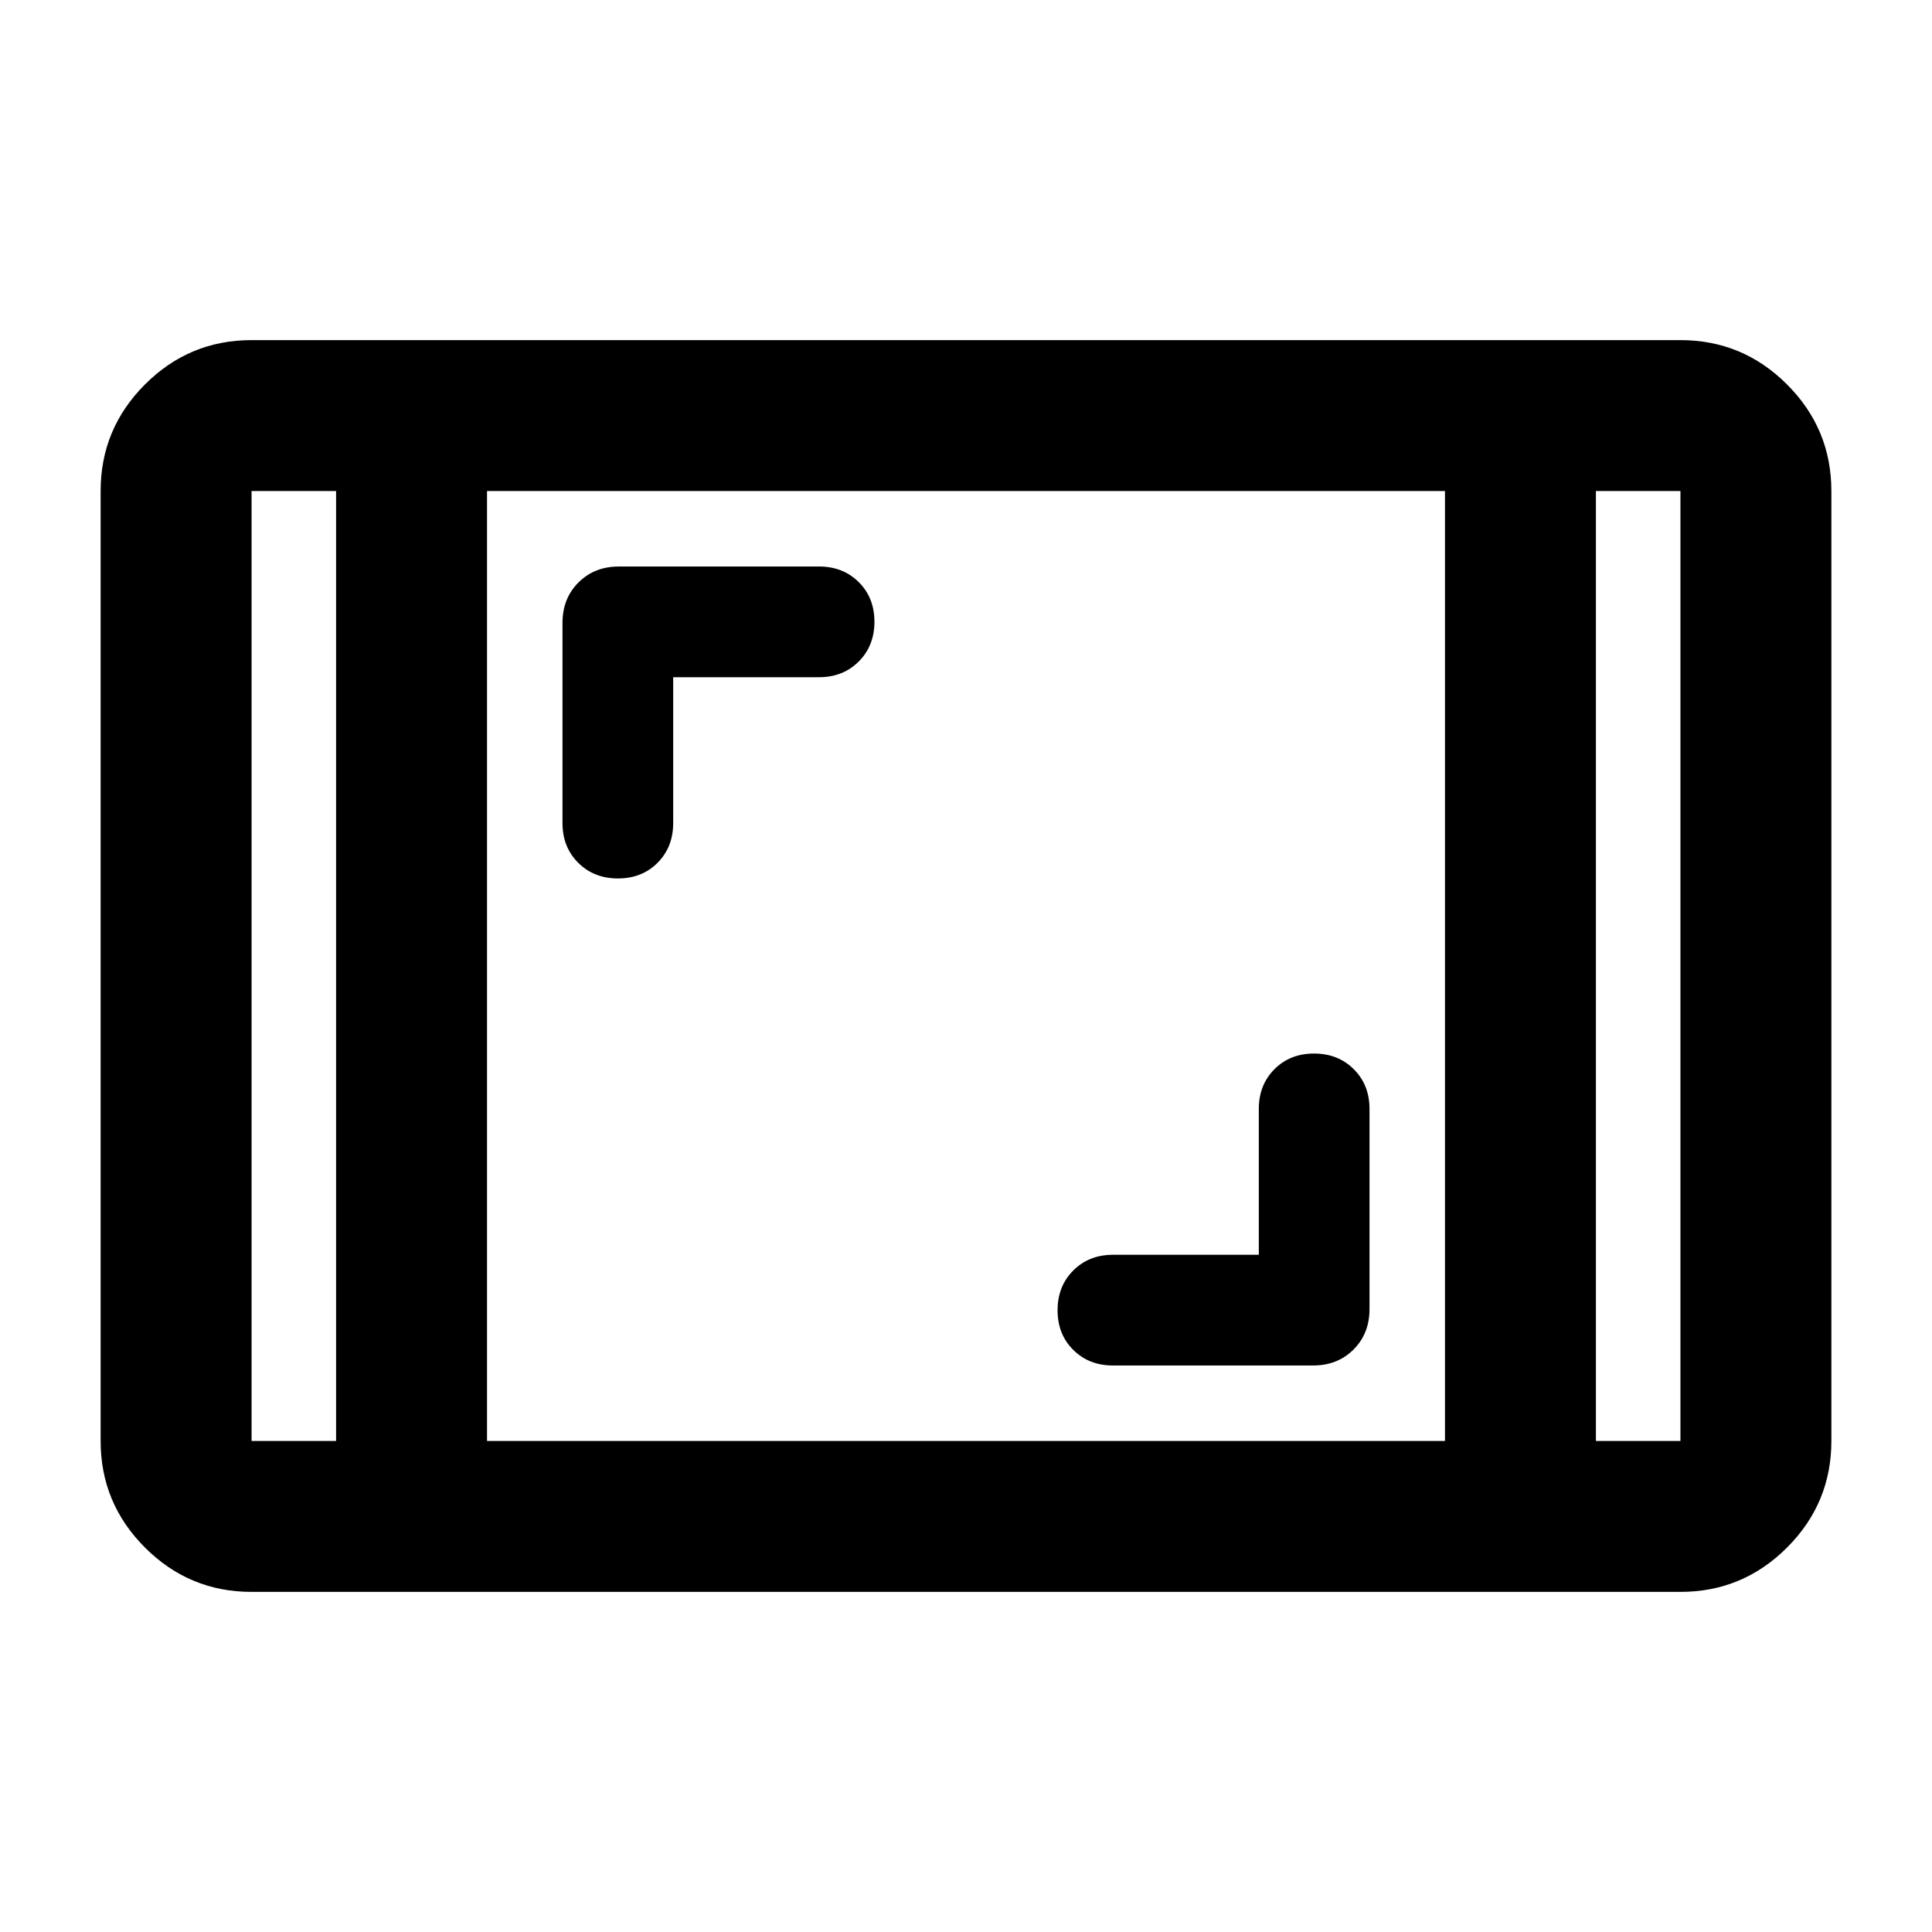 <svg xmlns="http://www.w3.org/2000/svg" height="24" viewBox="0 -960 960 960" width="24"><path d="M125-169q-30.938 0-52.969-22.031Q50-213.062 50-244v-472q0-30.938 22.031-52.969Q94.062-791 125-791h710q30.938 0 52.969 22.031Q910-746.938 910-716v472q0 30.938-22.031 52.969Q865.938-169 835-169H125Zm42-547h-42v472h42v-472Zm75 472h476v-472H242v472Zm551-472v472h42v-472h-42Zm0 0h42-42Zm-626 0h-42 42Zm458.5 379.5H553q-11.917 0-19.708 7.808-7.792 7.808-7.792 19.75t7.792 19.692q7.791 7.75 19.708 7.75h99.5q12.133 0 20.067-7.933 7.933-7.934 7.933-20.067V-409q0-11.917-7.808-19.708-7.808-7.792-19.75-7.792t-19.692 7.792q-7.75 7.791-7.75 19.708v72.5Zm-291-287H407q11.917 0 19.708-7.808 7.792-7.808 7.792-19.75t-7.792-19.692q-7.791-7.75-19.708-7.75h-99.5q-12.133 0-20.067 7.933-7.933 7.934-7.933 20.067v99.5q0 11.917 7.808 19.708 7.808 7.792 19.75 7.792t19.692-7.792q7.75-7.791 7.75-19.708v-72.5Z"/></svg>